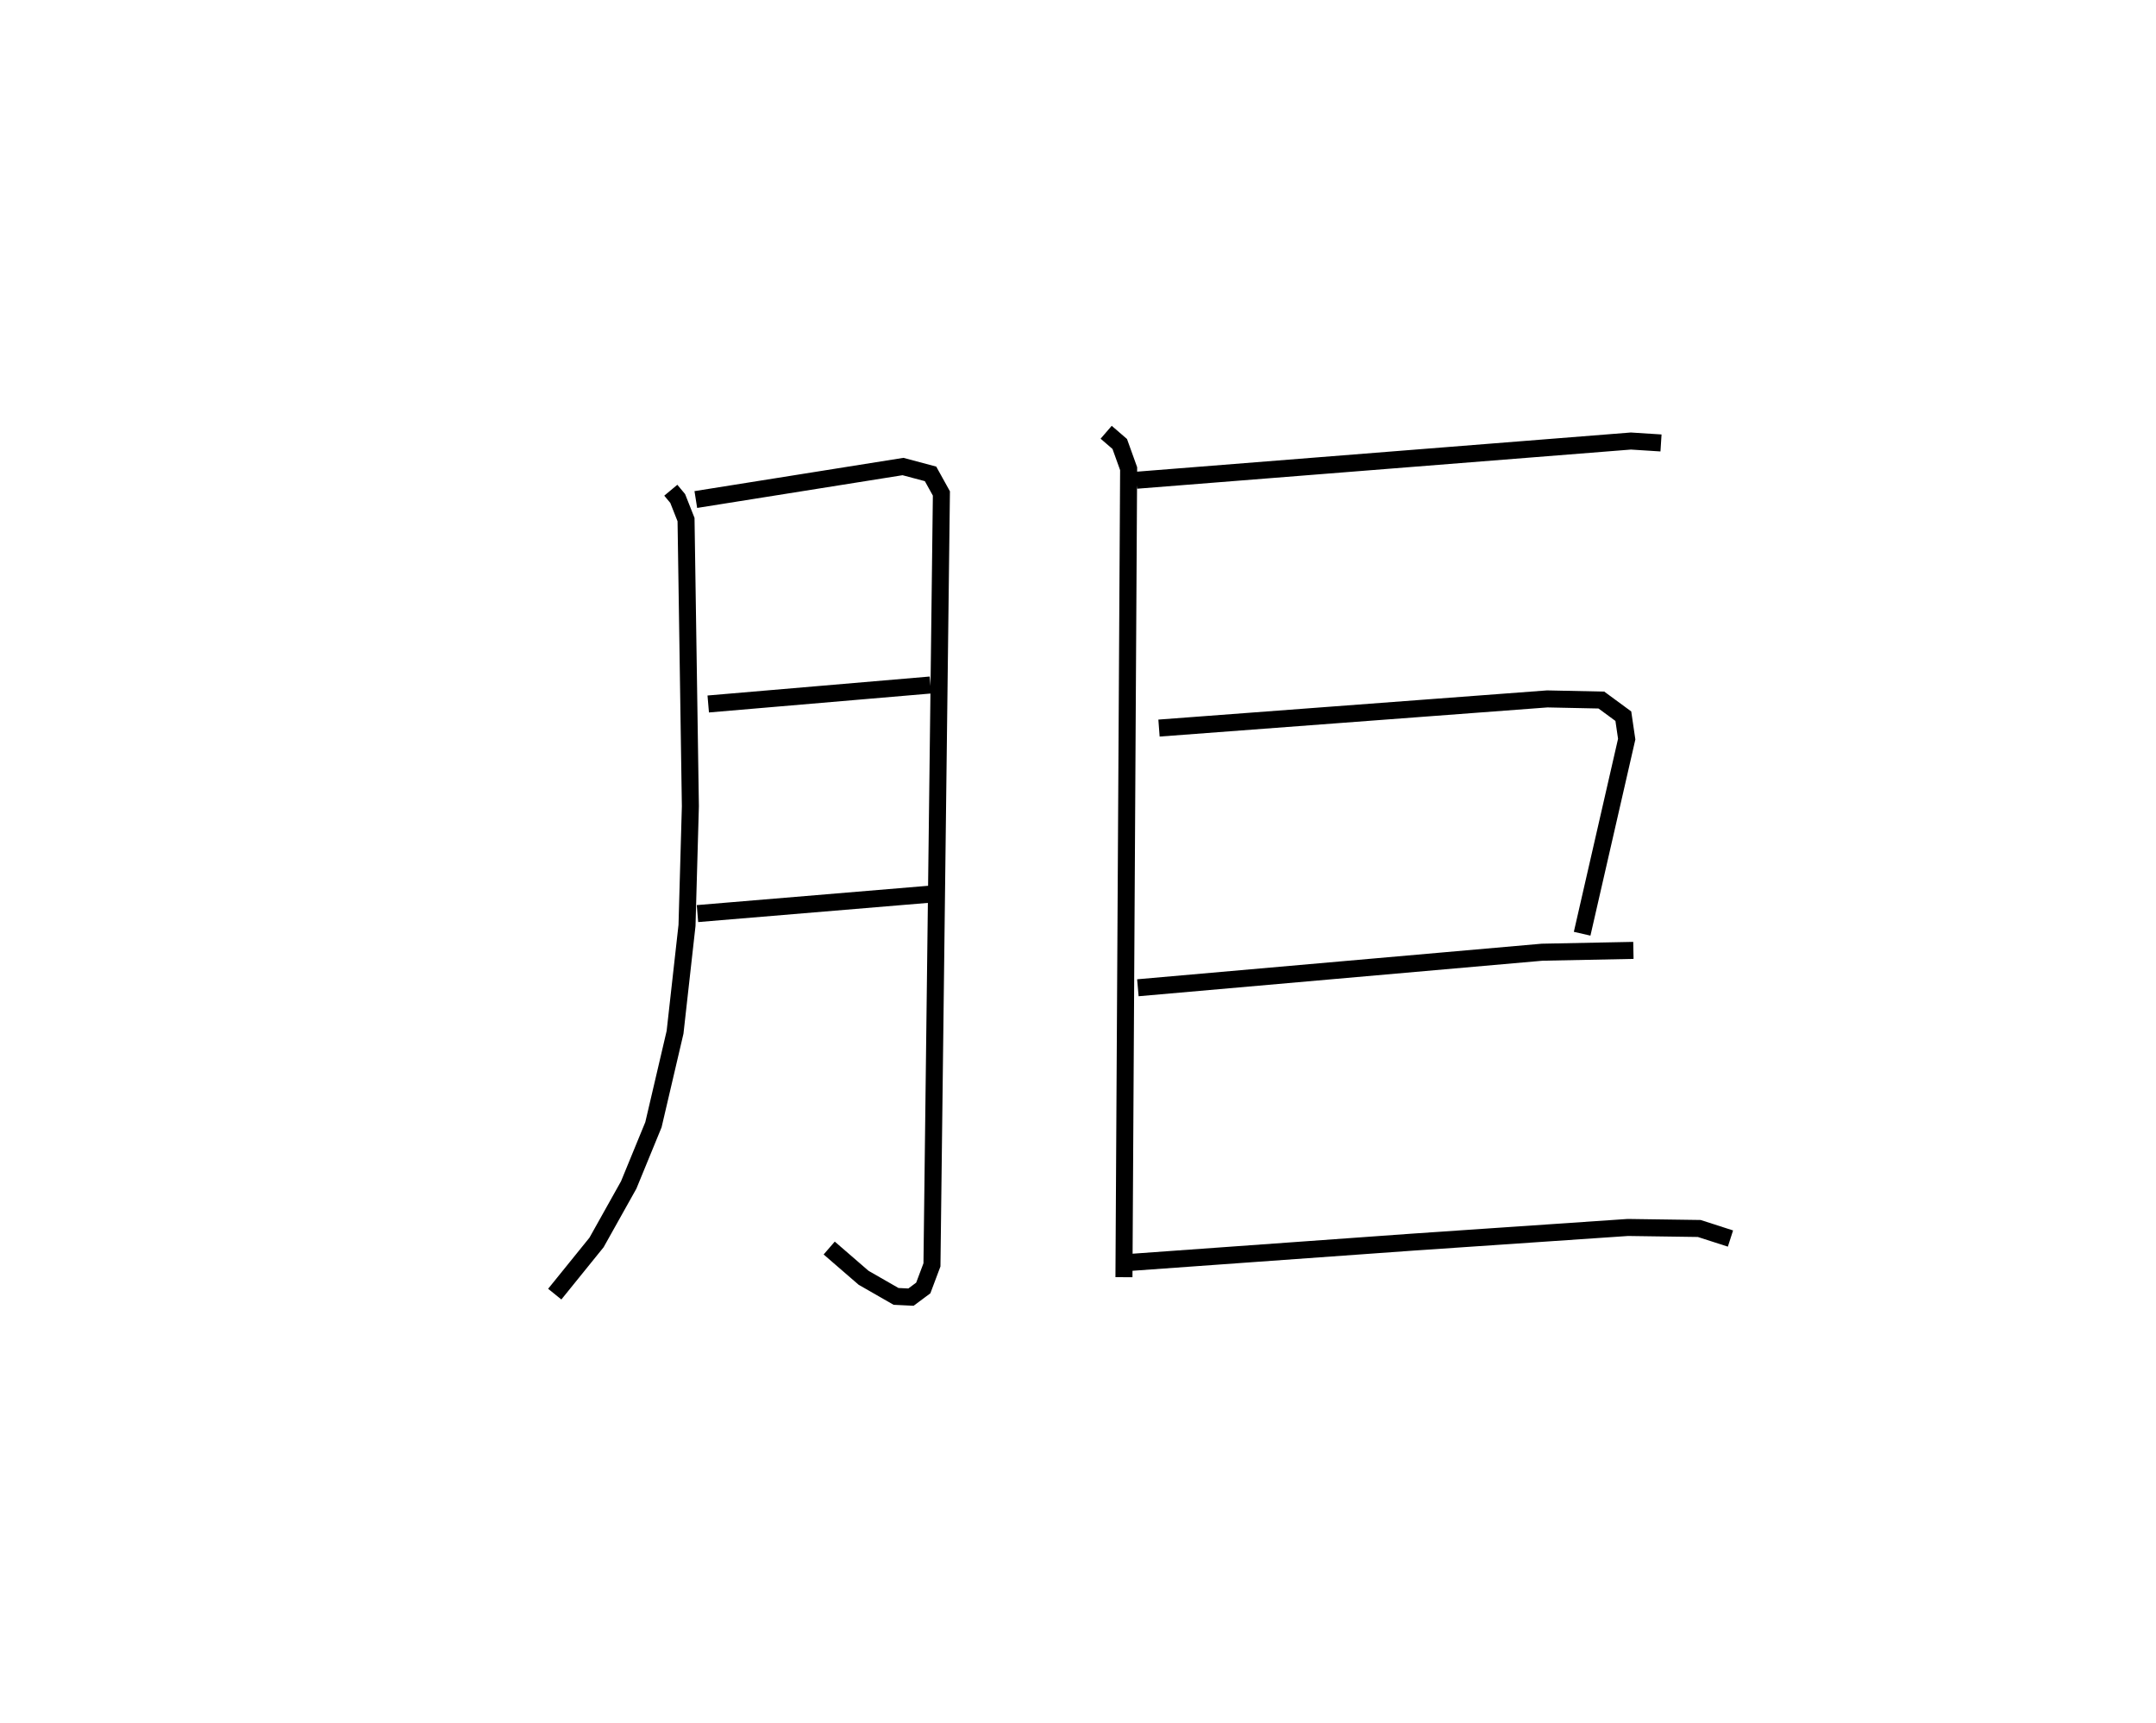<?xml version="1.0" encoding="utf-8" ?>
<svg baseProfile="full" height="101.209" version="1.1" width="126.666" xmlns="http://www.w3.org/2000/svg" xmlns:ev="http://www.w3.org/2001/xml-events" xmlns:xlink="http://www.w3.org/1999/xlink"><defs /><rect fill="white" height="101.209" width="126.666" x="0" y="0" /><path d="M25,25 m0.0,0.0 m14.41,3.802 l0.405,0.486 0.49,1.24 l0.255,16.841 -0.198,7.003 l-0.702,6.278 -1.27,5.431 l-1.453,3.539 -1.89,3.378 l-2.455,3.036 m8.288,-46.685 l12.171,-1.939 1.619,0.431 l0.638,1.151 -0.555,45.323 l-0.51,1.357 -0.723,0.538 l-0.877,-0.043 -1.906,-1.093 l-2.021,-1.748 m-7.107,-31.965 l13.055,-1.115 m-13.687,13.43 l13.602,-1.136 m10.409,-27.144 l0.798,0.689 0.522,1.451 l-0.275,47.503 m0.745,-46.824 l29.038,-2.303 1.769,0.113 m-29.493,16.752 l22.81,-1.714 3.18,0.067 l1.29,0.948 0.198,1.348 l-2.618,11.433 m-26.101,3.175 l23.753,-2.089 5.359,-0.107 m-29.752,18.346 l16.752,-1.203 12.679,-0.864 l4.19,0.06 1.834,0.591 " fill="none" stroke="black" stroke-width="1" /></svg>